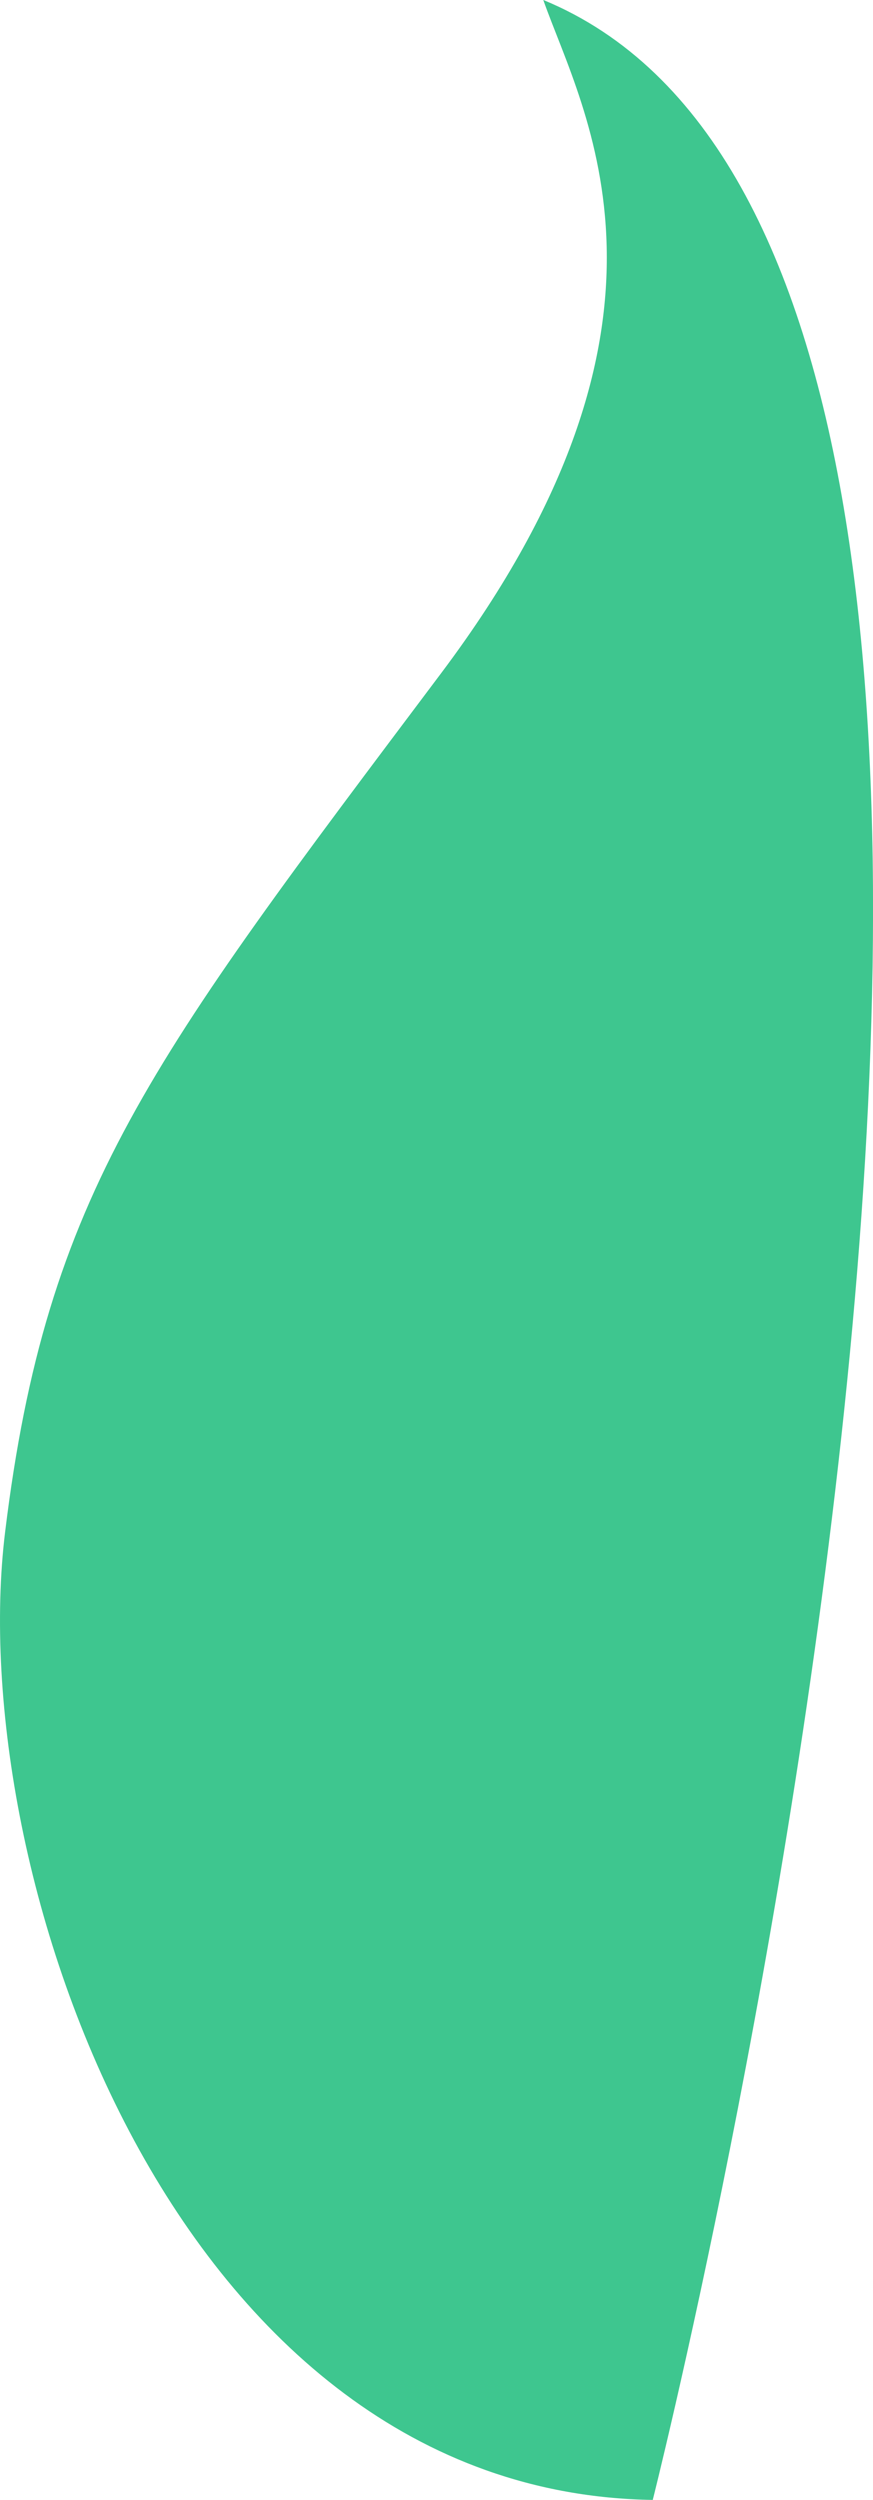 <?xml version="1.0" encoding="UTF-8" standalone="no"?>
<svg
   xmlns:dc="http://purl.org/dc/elements/1.1/"
   xmlns:cc="http://creativecommons.org/ns#"
   xmlns:rdf="http://www.w3.org/1999/02/22-rdf-syntax-ns#"
   xmlns:svg="http://www.w3.org/2000/svg"
   xmlns="http://www.w3.org/2000/svg"
   xmlns:sodipodi="http://sodipodi.sourceforge.net/DTD/sodipodi-0.dtd"
   xmlns:inkscape="http://www.inkscape.org/namespaces/inkscape"
   width="8.899mm"
   height="25.468mm"
   viewBox="0 0 8.899 25.468"
   version="1.1"
   id="svg8"
   inkscape:version="1.0.2-2 (e86c870879, 2021-01-15)"
   sodipodi:docname="2_2.svg">
  <defs
     id="defs2" />
  <sodipodi:namedview
     id="base"
     pagecolor="#ffffff"
     bordercolor="#666666"
     borderopacity="1.0"
     inkscape:pageopacity="0.0"
     inkscape:pageshadow="2"
     inkscape:zoom="3.6407552"
     inkscape:cx="46.824846"
     inkscape:cy="57.050522"
     inkscape:document-units="mm"
     inkscape:current-layer="layer1"
     inkscape:document-rotation="0"
     showgrid="false"
     units="mm"
     inkscape:window-width="1920"
     inkscape:window-height="1001"
     inkscape:window-x="-9"
     inkscape:window-y="-9"
     inkscape:window-maximized="1"
     inkscape:snap-global="false" />
  <g
     inkscape:label="Capa 1"
     inkscape:groupmode="layer"
     id="layer1"
     style="opacity:1">
    <path
       style="fill:#3ec68f;stroke-width:0.132;stroke-linecap:round;stroke-linejoin:round;fill-opacity:1"
       d="M 5.538,-7.2294006e-5 C 5.945,1.151 7.201,3.259 4.497,6.858 1.535,10.801 0.475,12.151 0.052,15.608 c -0.423,3.458 1.733,9.789 6.602,9.86 0,0 5.729,-22.646 -1.115,-25.468 z"
       id="path838-8"
       sodipodi:nodetypes="csscc" />
  </g>
</svg>
